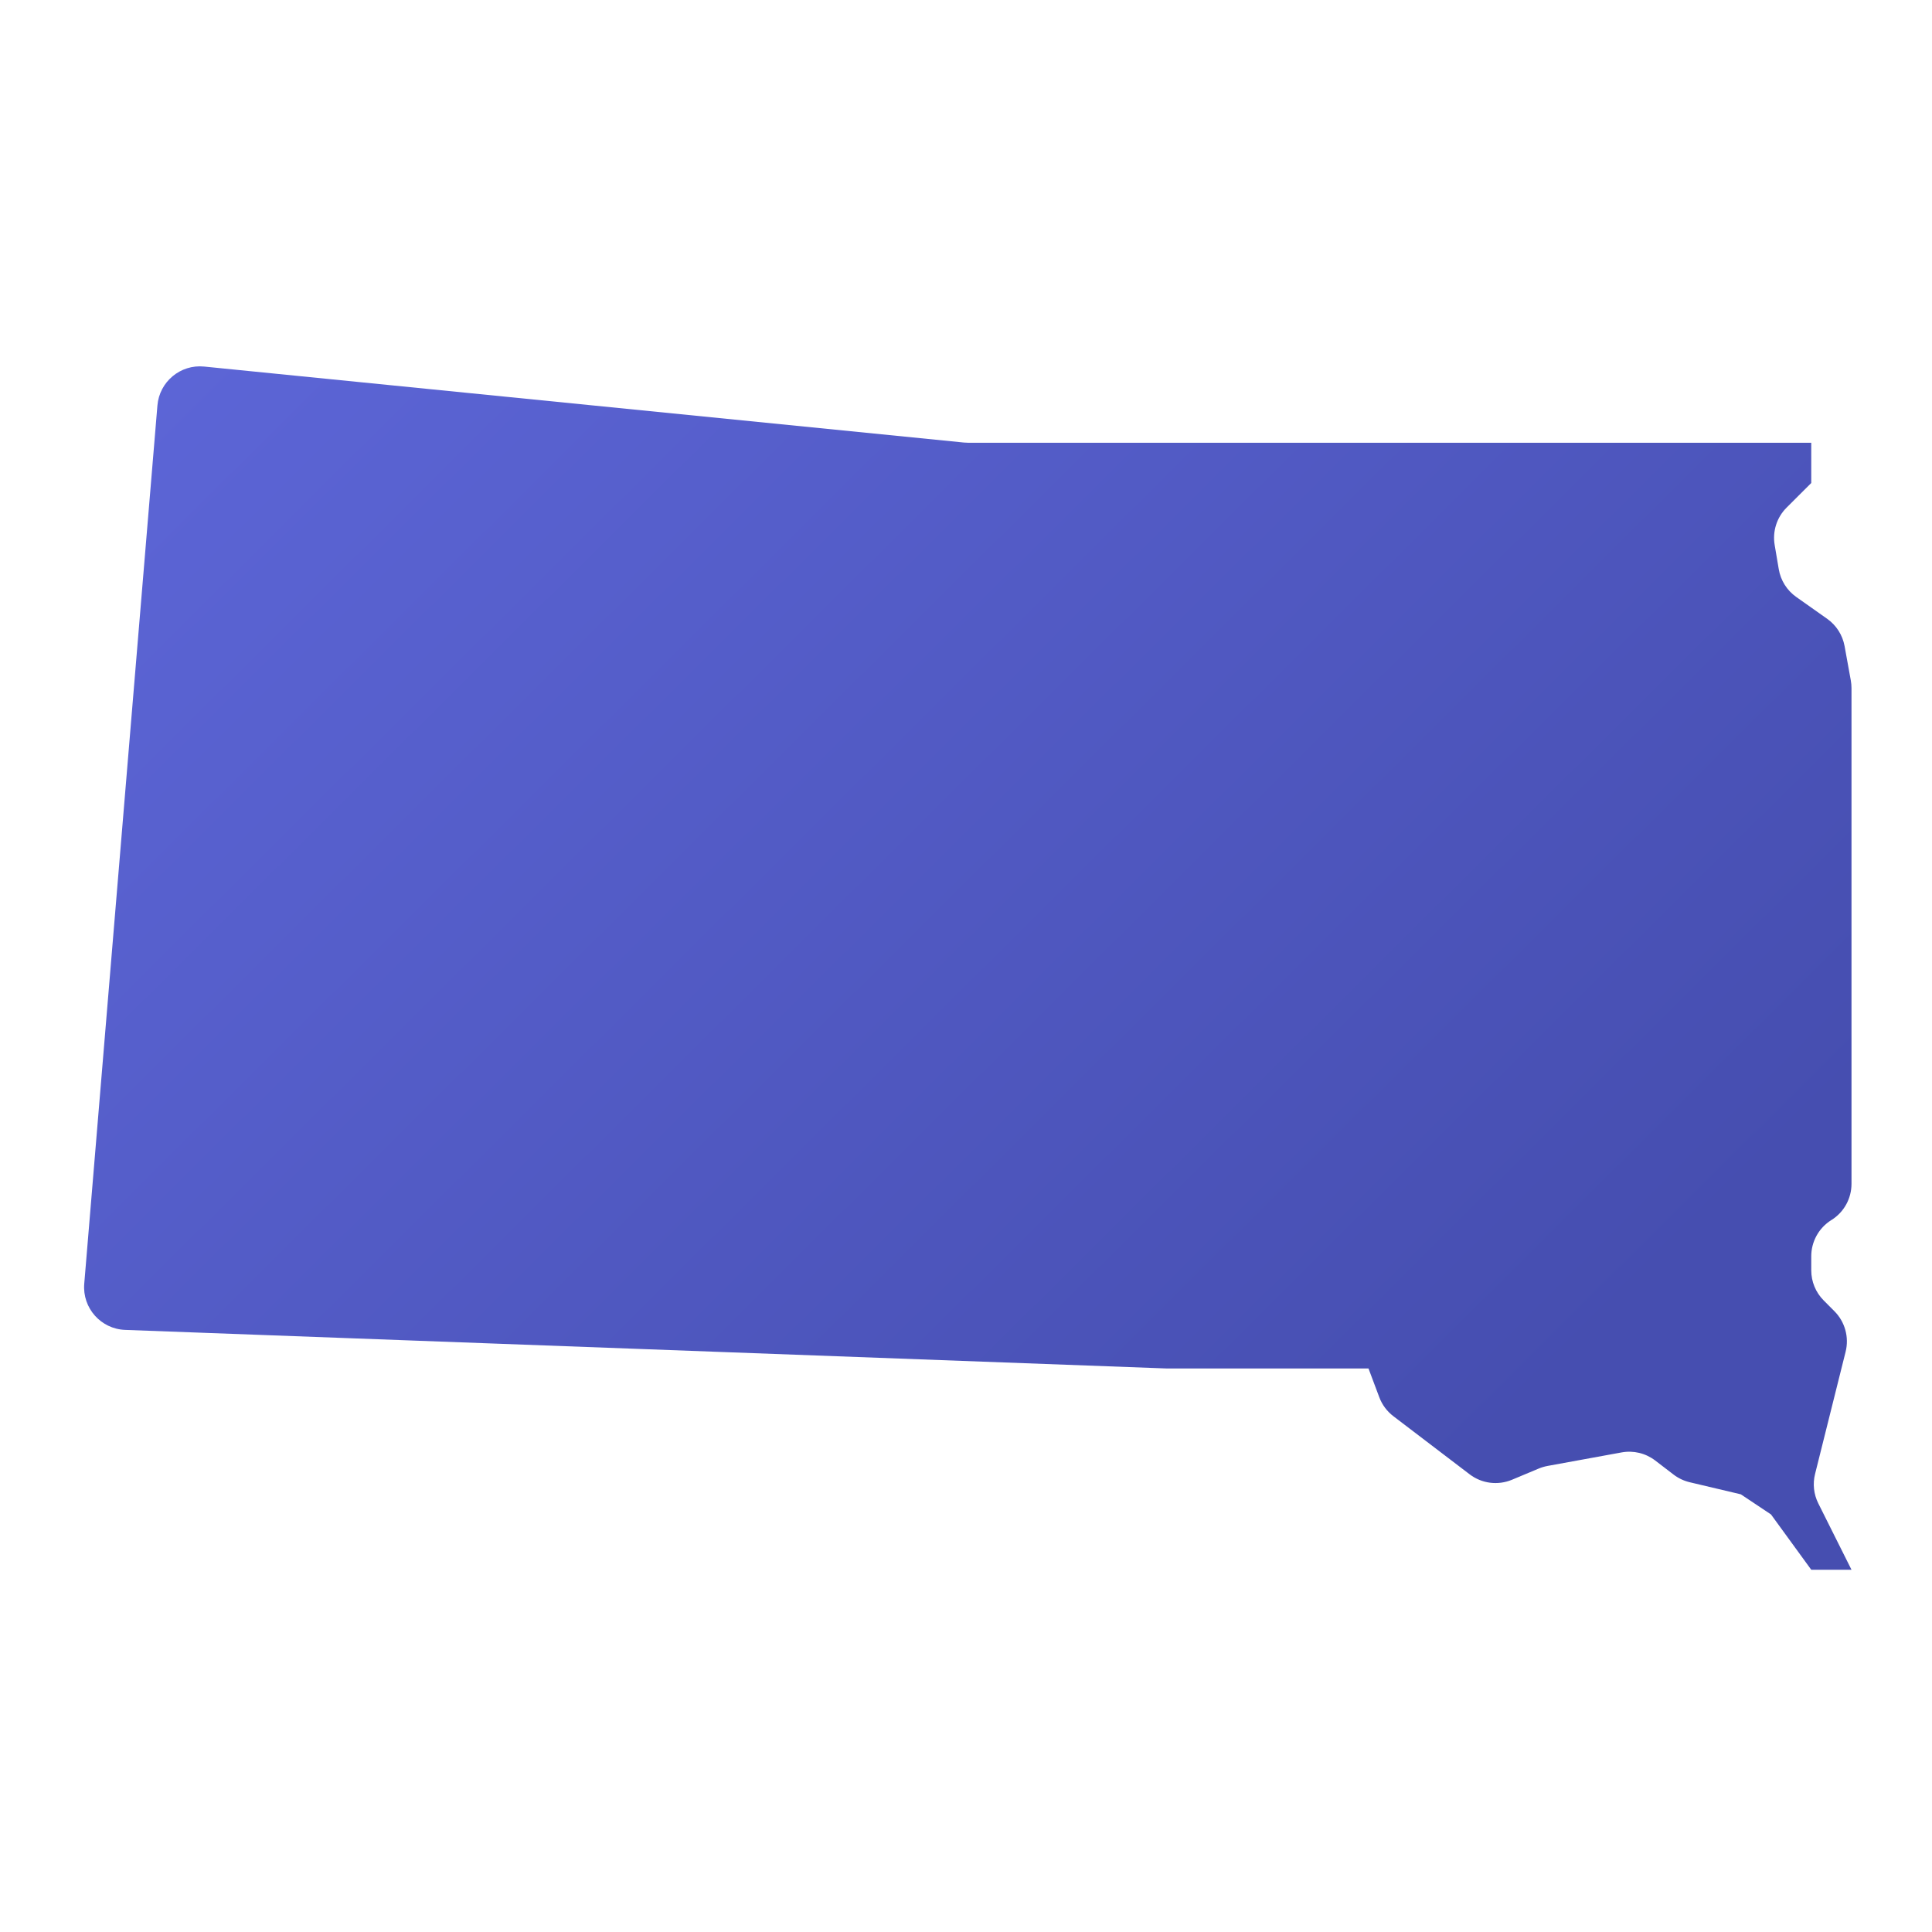 <svg xmlns="http://www.w3.org/2000/svg" viewBox="0 0 48 48"><linearGradient id="hMzy_rK~4J9uZ5i7W8rZAa" x1="7.788" x2="37.405" y1="5.862" y2="35.65" gradientUnits="userSpaceOnUse"><stop offset="0" stop-color="#5c65d6"/><stop offset=".999" stop-color="#464eb0"/></linearGradient><path fill="url(#hMzy_rK~4J9uZ5i7W8rZAa)" d="M46,29.412V17.096c0-0.064-0.006-0.127-0.017-0.19l-0.155-0.855	c-0.05-0.273-0.205-0.516-0.431-0.676l-0.77-0.544c-0.231-0.163-0.387-0.411-0.434-0.69l-0.102-0.603	c-0.057-0.338,0.053-0.683,0.296-0.926L45,12v-1H24.053c-0.035,0-0.07-0.002-0.105-0.005L5.072,9.107	C4.483,9.048,3.96,9.484,3.911,10.074l-1.818,21.82c-0.05,0.603,0.413,1.125,1.017,1.147L29,34h5l0.268,0.714	c0.07,0.187,0.191,0.35,0.35,0.471l1.895,1.444c0.301,0.23,0.702,0.281,1.052,0.135l0.664-0.278c0.07-0.029,0.144-0.051,0.219-0.065	l1.84-0.336c0.294-0.054,0.597,0.019,0.835,0.201l0.457,0.35c0.119,0.091,0.255,0.155,0.401,0.19l1.269,0.3l0.75,0.5L45,39h1	l-0.825-1.649c-0.113-0.226-0.142-0.486-0.08-0.731l0.759-3.037c0.09-0.361-0.016-0.743-0.279-1.007L45.31,32.31	c-0.199-0.199-0.31-0.468-0.31-0.75v-0.348c0-0.365,0.188-0.705,0.498-0.899l0.004-0.002C45.812,30.118,46,29.778,46,29.412z"/></svg>